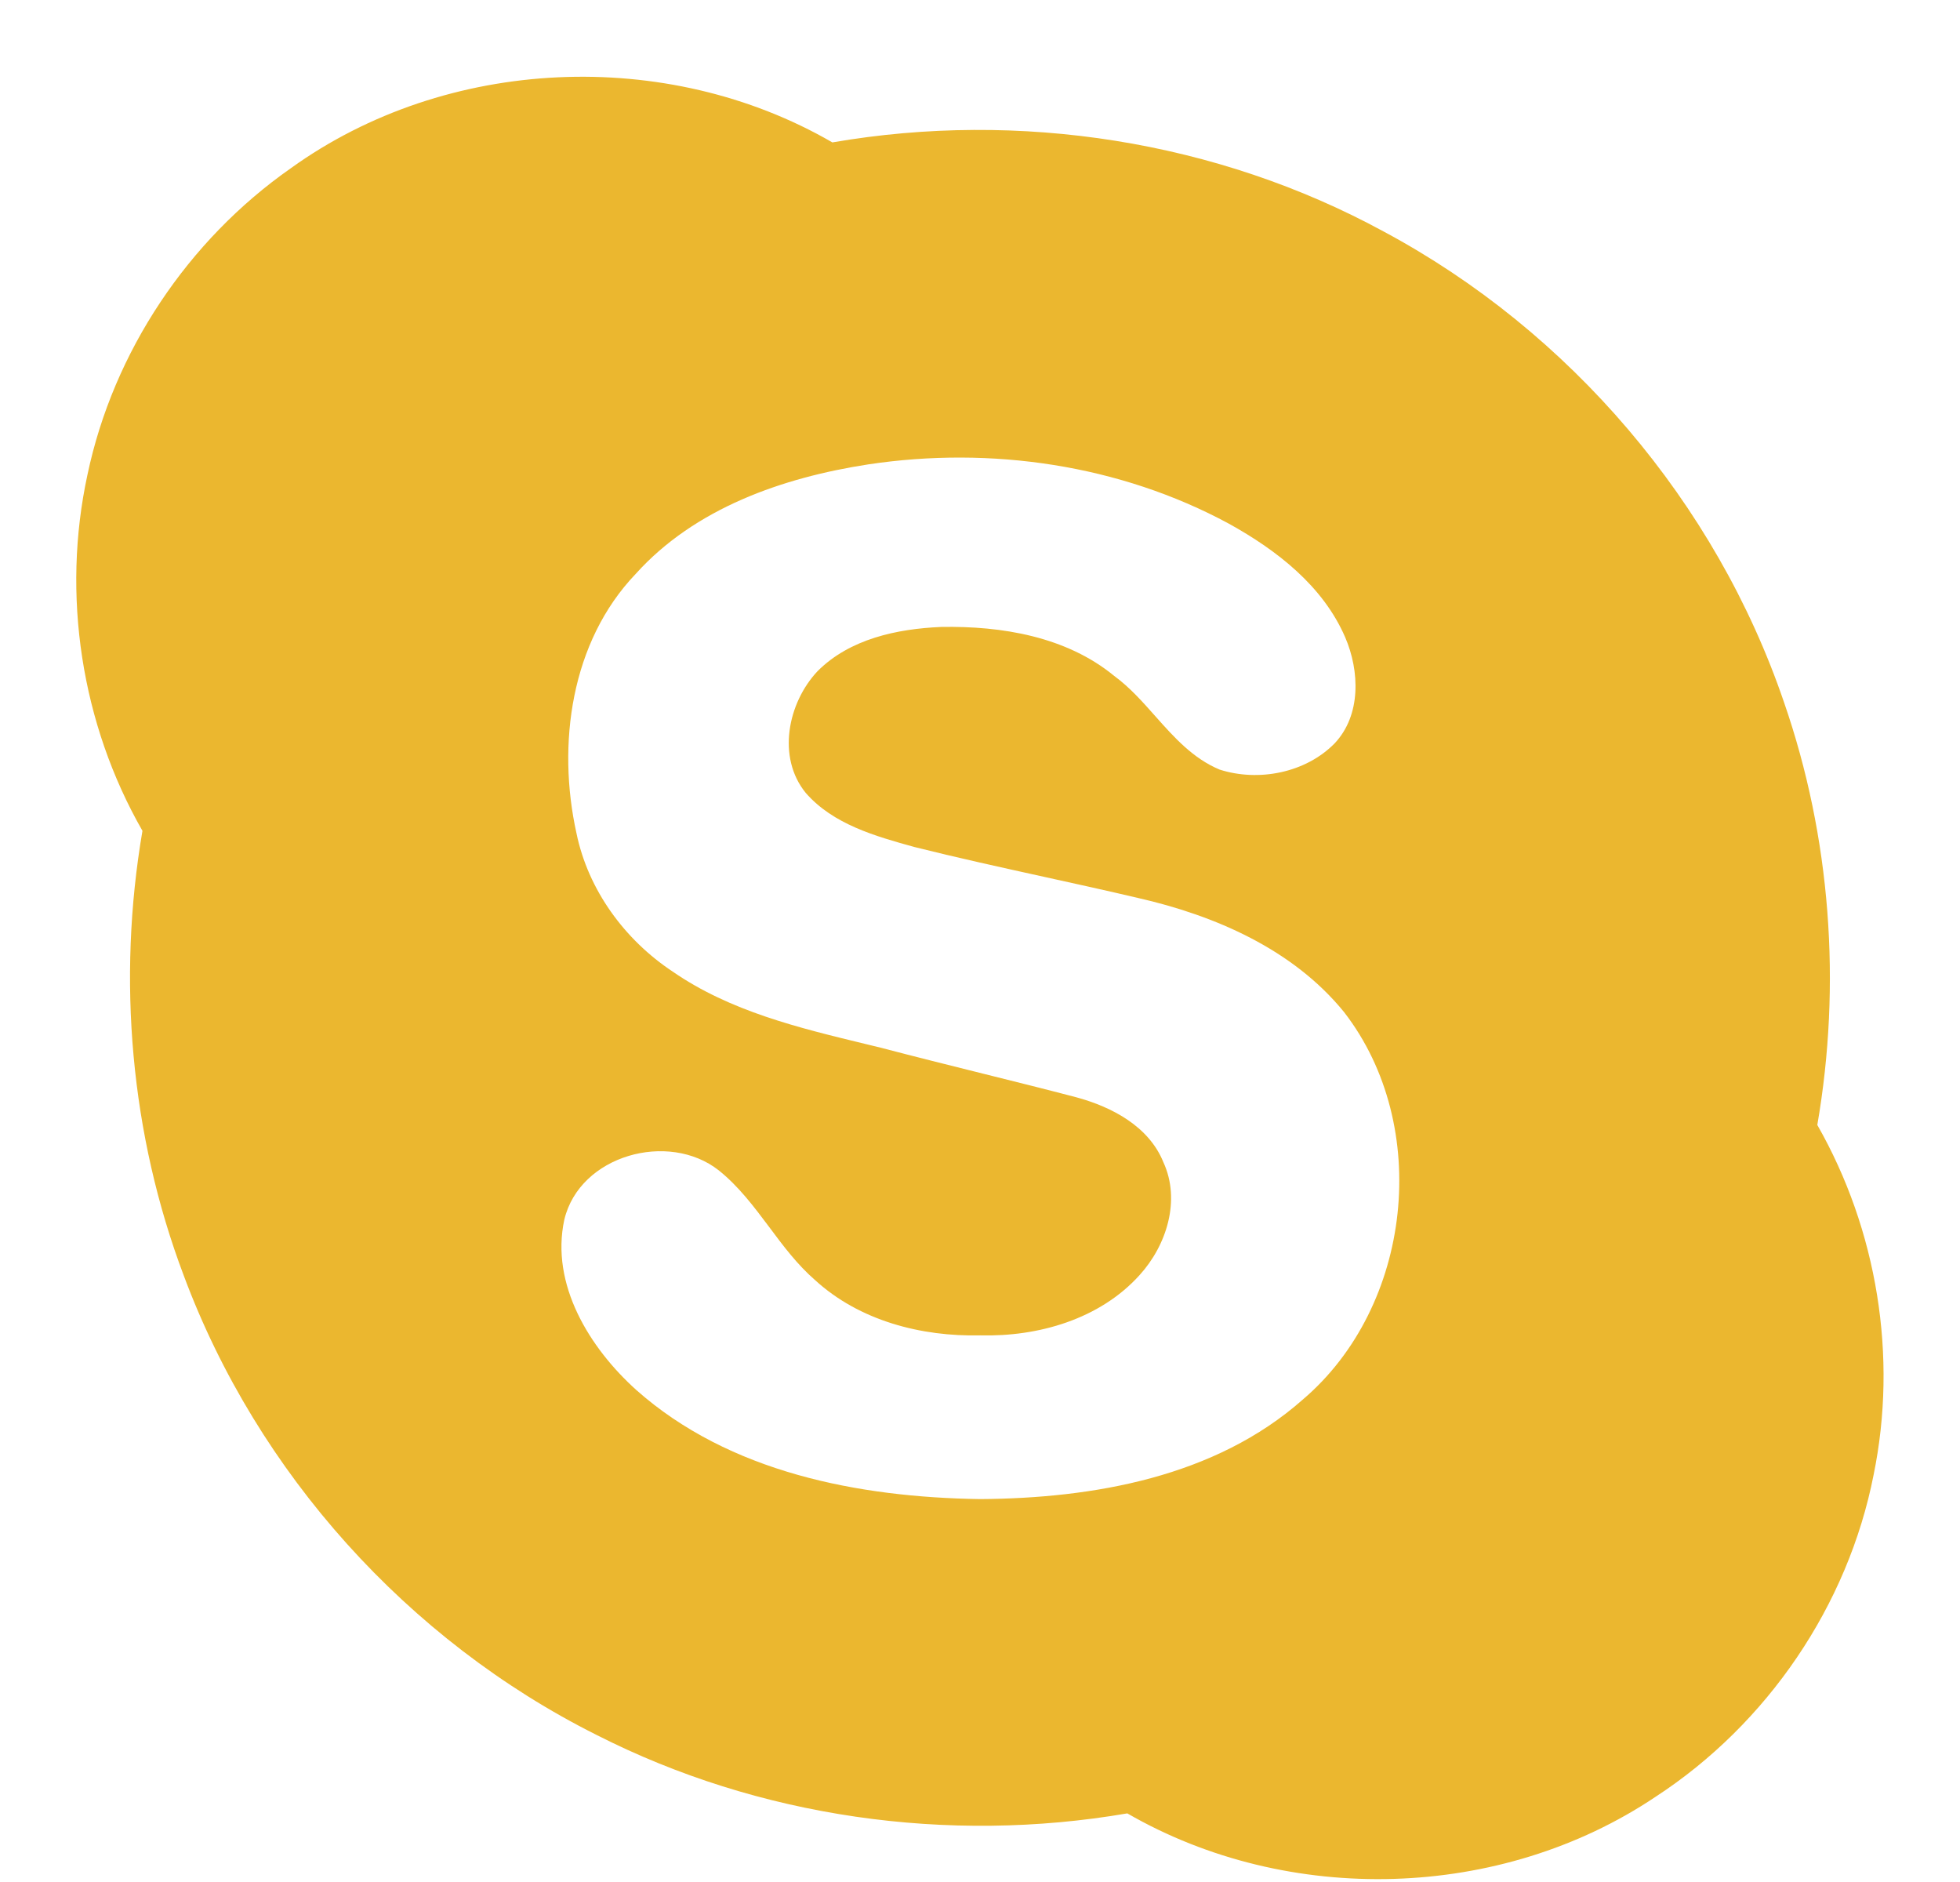 <svg width="25" height="24" viewBox="0 0 25 24" fill="#ebb72f" xmlns="http://www.w3.org/2000/svg">
<path fill-rule="evenodd" clip-rule="evenodd" d="M9.644 0.837C7.53 -0.386 4.722 -0.263 2.737 1.166C1.424 2.084 0.473 3.507 0.143 5.073C-0.19 6.606 0.063 8.253 0.844 9.616C0.52 11.51 0.691 13.488 1.371 15.288C2.309 17.806 4.228 19.939 6.635 21.145C8.705 22.198 11.118 22.539 13.406 22.146C15.461 23.332 18.171 23.258 20.143 21.935C21.568 21.007 22.598 19.496 22.925 17.829C23.235 16.318 22.971 14.706 22.207 13.367C22.517 11.572 22.379 9.699 21.782 7.976C20.914 5.43 19.05 3.245 16.675 1.973C14.549 0.816 12.028 0.425 9.644 0.837ZM14.703 5.7C13.309 4.946 11.664 4.708 10.102 4.943C9.011 5.111 7.89 5.501 7.135 6.34C6.308 7.205 6.129 8.514 6.38 9.647C6.529 10.37 6.994 11.005 7.607 11.411C8.341 11.918 9.217 12.129 10.073 12.336L10.258 12.381C10.693 12.495 11.13 12.604 11.567 12.713C11.965 12.812 12.363 12.911 12.759 13.015C13.211 13.138 13.682 13.386 13.866 13.842C14.09 14.327 13.907 14.903 13.562 15.282C13.055 15.844 12.27 16.069 11.531 16.05C10.777 16.068 9.989 15.863 9.424 15.346C9.197 15.149 9.018 14.91 8.84 14.671C8.645 14.411 8.451 14.151 8.195 13.946C7.553 13.441 6.422 13.752 6.225 14.574C6.046 15.401 6.547 16.21 7.142 16.746C8.33 17.8 9.981 18.115 11.526 18.138C12.973 18.129 14.527 17.857 15.644 16.869C17.041 15.681 17.294 13.379 16.171 11.928C15.519 11.126 14.523 10.695 13.537 10.471C13.142 10.378 12.746 10.291 12.35 10.204C11.796 10.082 11.24 9.96 10.689 9.822C10.194 9.685 9.654 9.534 9.304 9.132C8.934 8.678 9.075 7.984 9.455 7.58C9.866 7.168 10.47 7.04 11.033 7.016C11.803 7.002 12.627 7.138 13.238 7.64C13.436 7.785 13.6 7.97 13.764 8.155C14.004 8.425 14.243 8.693 14.583 8.835C15.078 8.994 15.68 8.878 16.05 8.501C16.39 8.141 16.37 7.578 16.185 7.148C15.902 6.493 15.312 6.037 14.703 5.7Z" transform="translate(0.973 0.979)" />
</svg>
